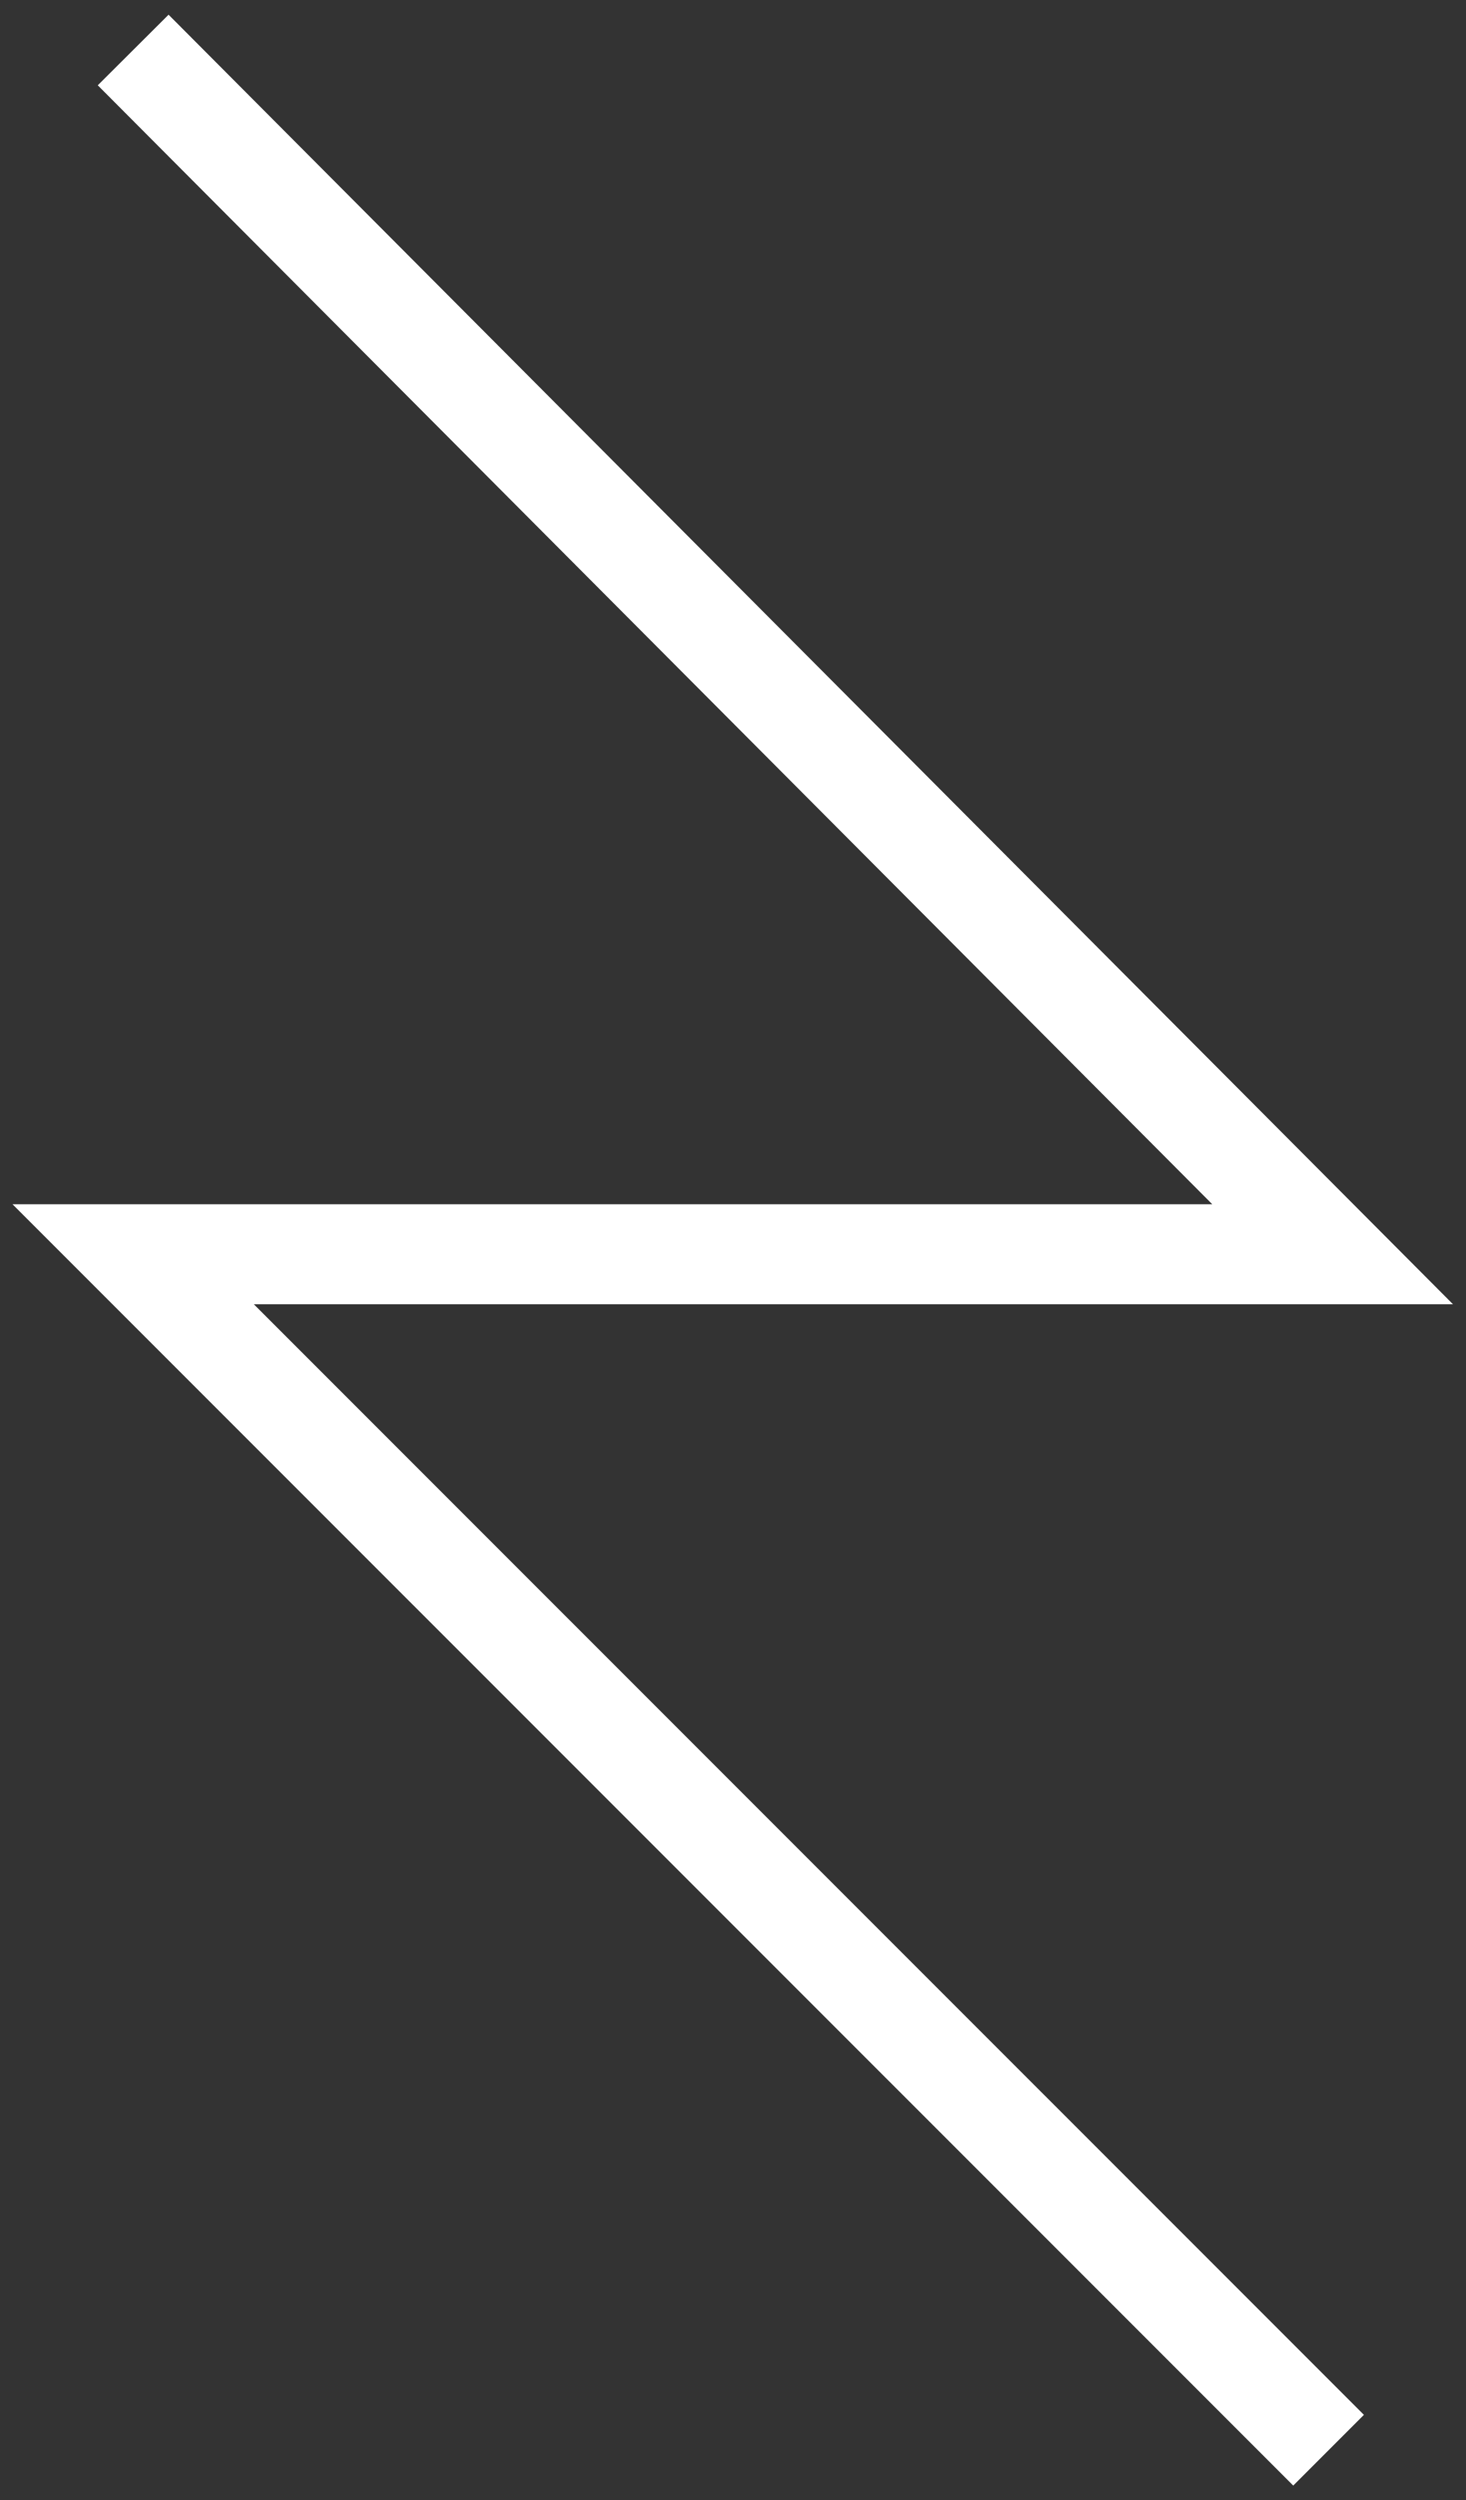 <svg width="88" height="150" viewBox="0 0 88 150" fill="none" xmlns="http://www.w3.org/2000/svg">
<rect x="0" y="0" width="88" height="150" fill="#333333" stroke="none"/>
<path d="M7.994 3L79.994 75.249H7.994L79.751 147" stroke="white" stroke-width="6"/>
</svg>
